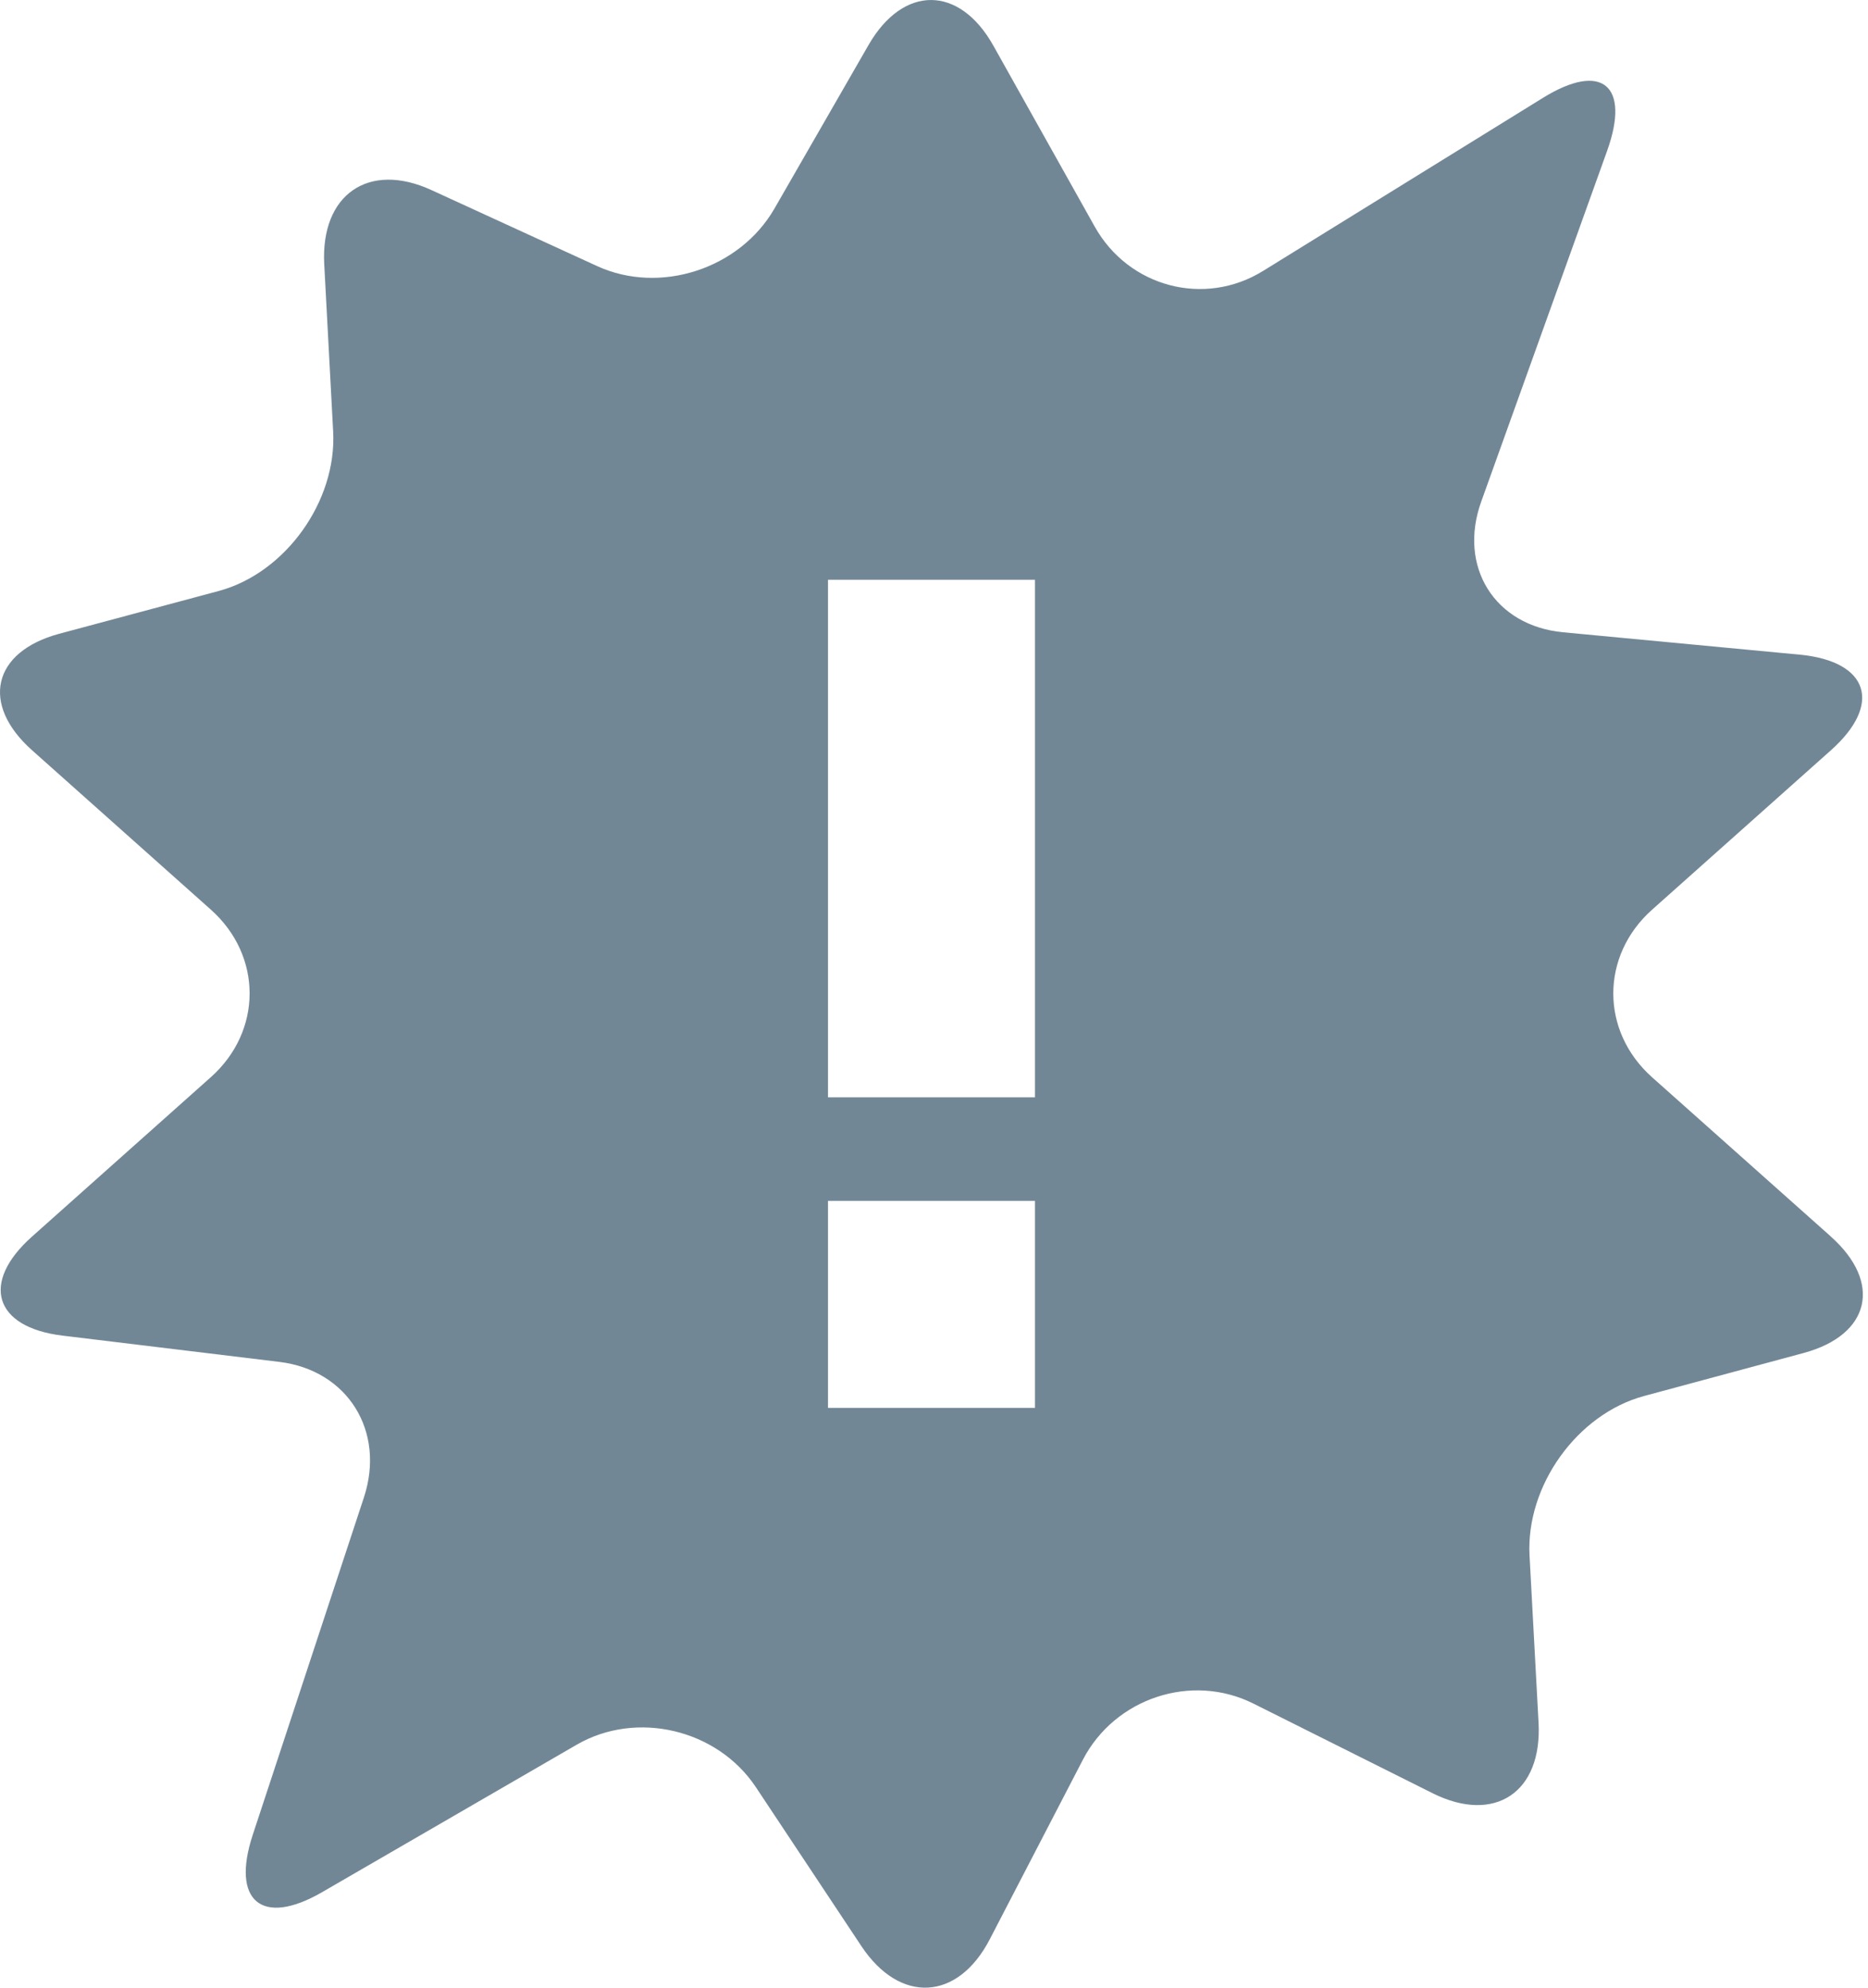 <svg width="47" height="50" viewBox="0 0 47 50" fill="none" xmlns="http://www.w3.org/2000/svg">
<path d="M46.065 31.104L41.568 27.099C40.266 25.94 40.266 24.042 41.568 22.883L46.065 18.875C47.367 17.716 47.021 16.639 45.294 16.469L39.331 15.905C37.608 15.743 36.675 14.256 37.272 12.608L40.435 3.798C41.029 2.145 40.302 1.546 38.824 2.46L31.79 6.809C30.311 7.731 28.397 7.226 27.543 5.699L24.996 1.153C24.14 -0.378 22.726 -0.383 21.853 1.132L19.486 5.246C18.608 6.77 16.601 7.416 15.025 6.694L10.859 4.783C9.276 4.054 8.065 4.892 8.158 6.647L8.382 10.852C8.478 12.608 7.182 14.412 5.508 14.865L1.484 15.944C-0.188 16.397 -0.495 17.714 0.807 18.873L5.304 22.881C6.606 24.04 6.606 25.938 5.304 27.097L0.807 31.105C-0.495 32.263 -0.151 33.388 1.57 33.597L7.025 34.258C8.747 34.466 9.705 36.003 9.155 37.672L6.359 46.156C5.809 47.825 6.593 48.471 8.098 47.601L14.512 43.887C16.017 43.018 18.043 43.497 19.014 44.95L21.675 48.958C22.644 50.413 24.099 50.335 24.904 48.781L27.245 44.268C28.052 42.711 29.985 42.076 31.537 42.854L36.052 45.112C37.609 45.885 38.805 45.086 38.711 43.336L38.484 39.125C38.393 37.37 39.684 35.571 41.364 35.117L45.382 34.034C47.059 33.581 47.366 32.263 46.064 31.105L46.065 31.104ZM26.041 35.416H20.833V30.208H26.041V35.416ZM26.041 27.604H20.833V14.584H26.041V27.604Z" fill="#728796"/>
</svg>
